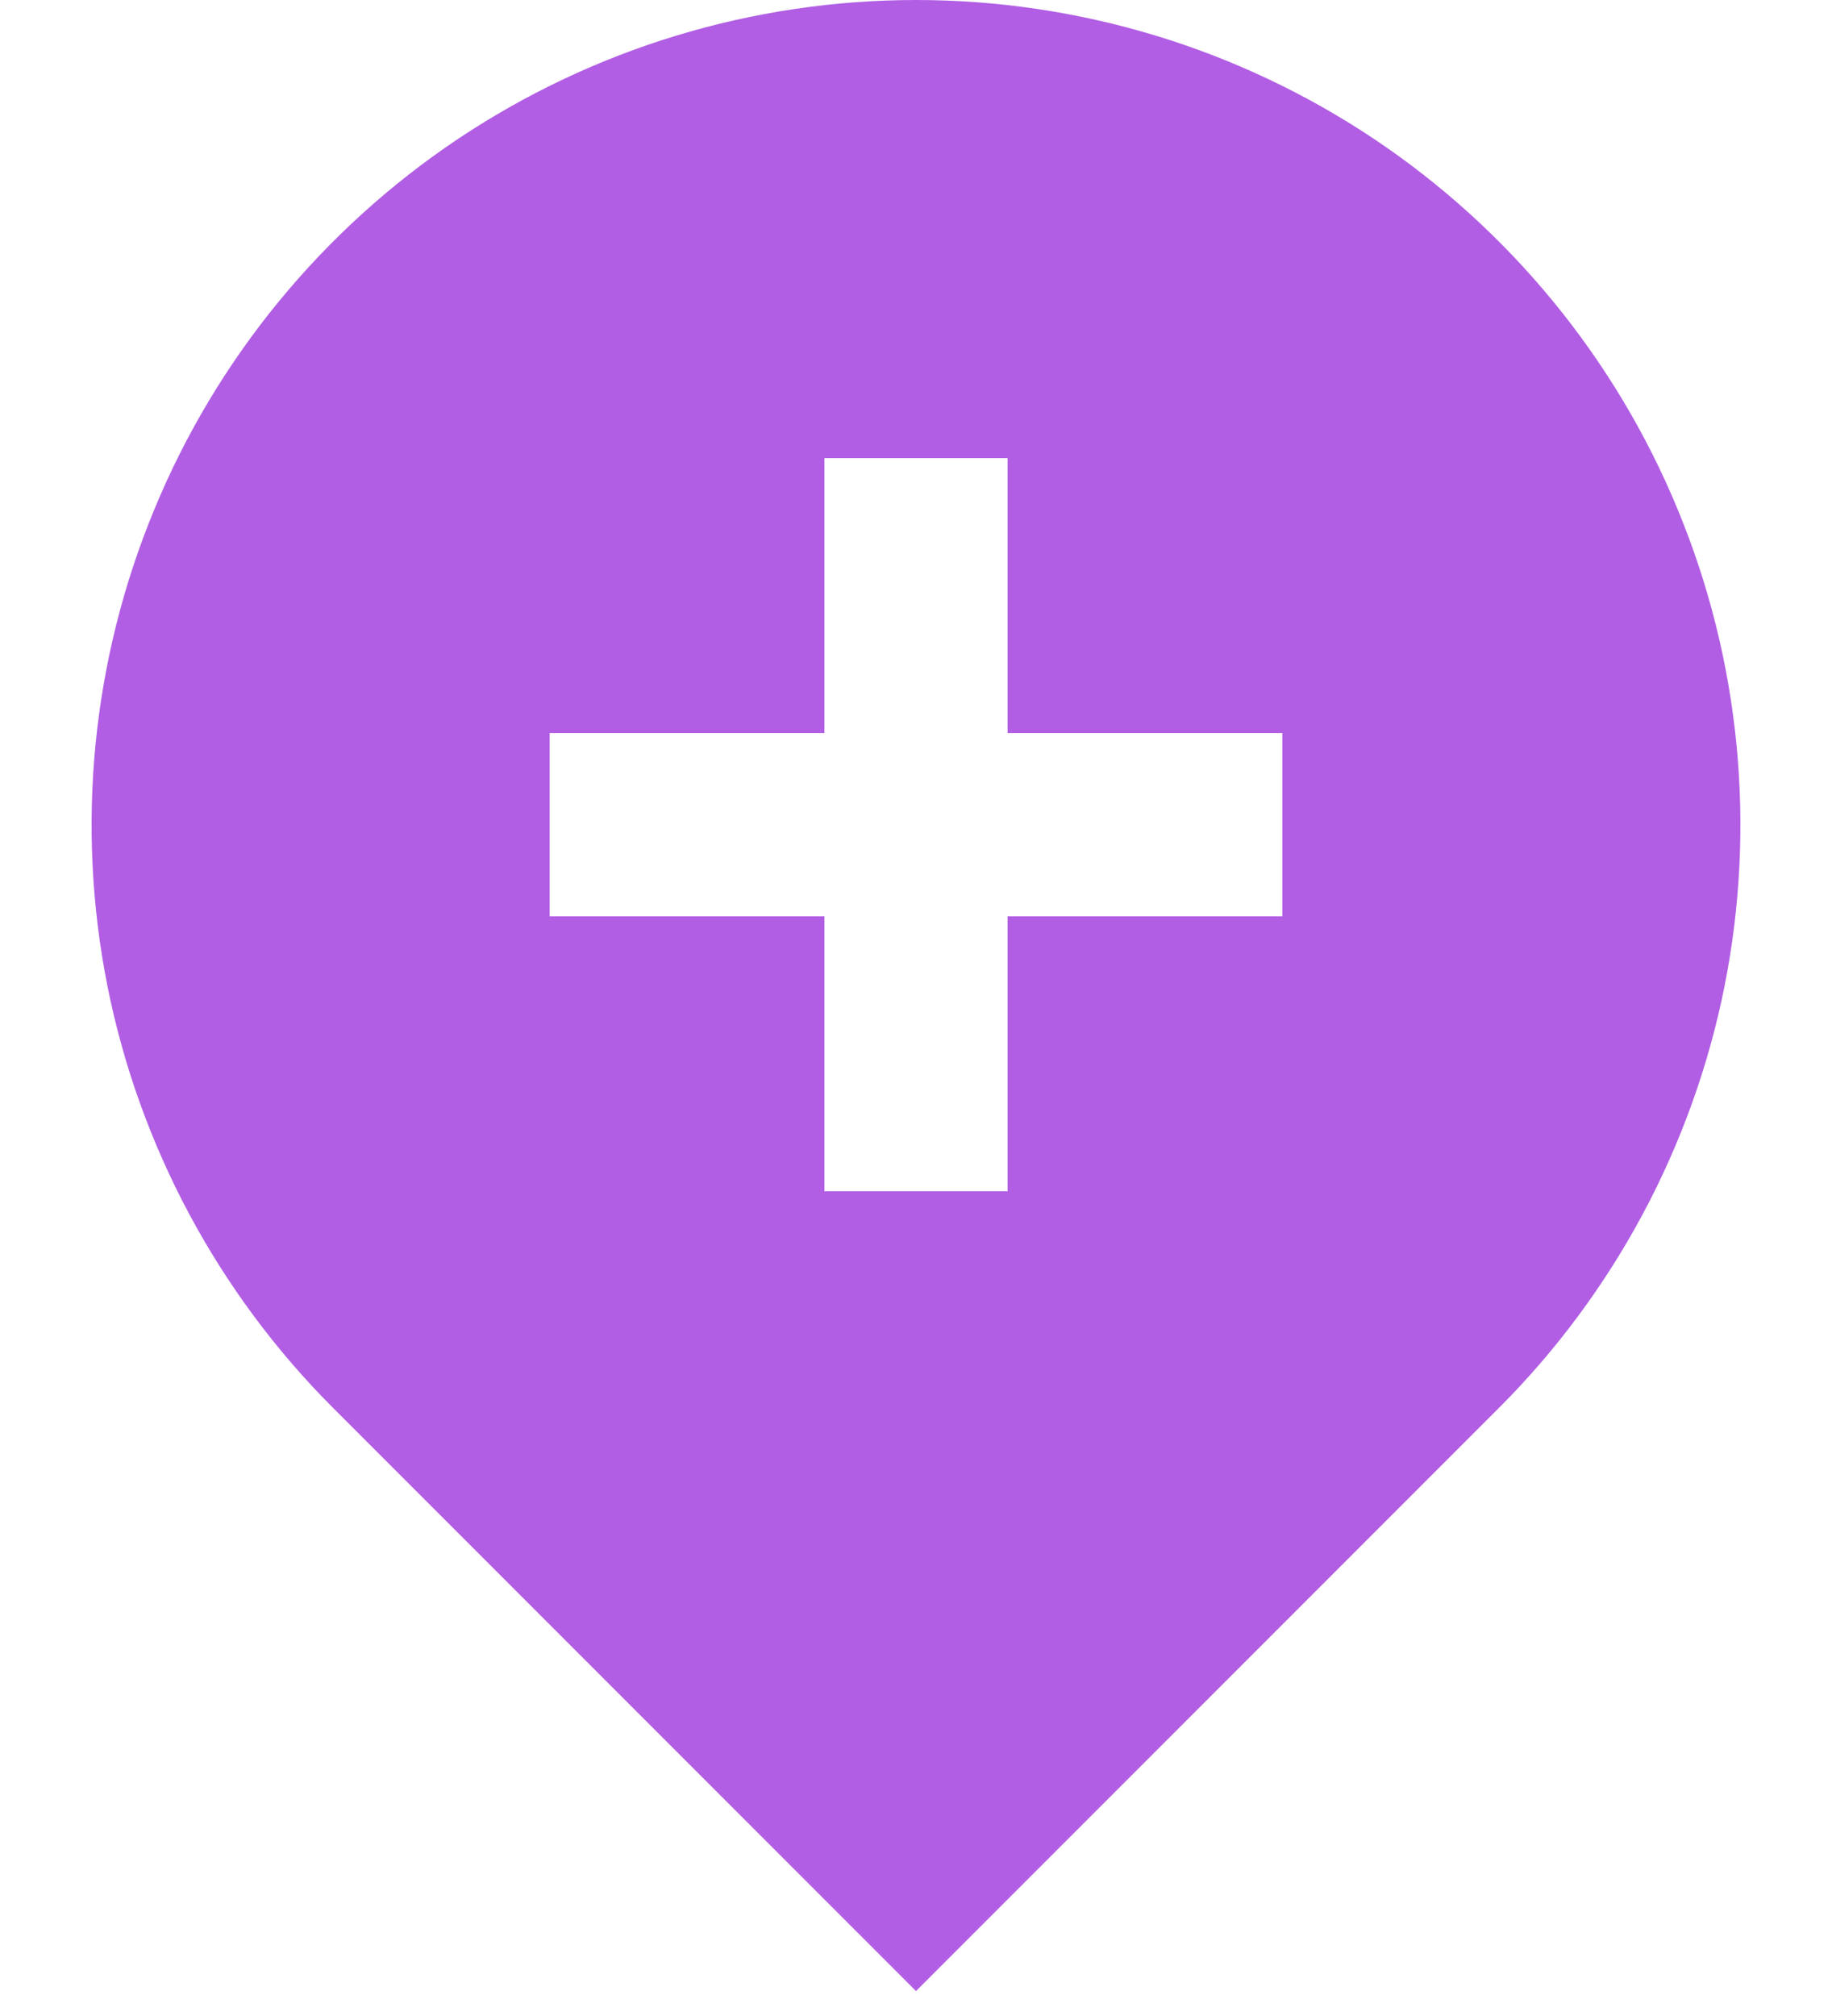 <svg width="10" height="11" viewBox="0 0 10 11" fill="none" xmlns="http://www.w3.org/2000/svg">
<path d="M8.182 7.682L5 10.864L1.818 7.682C1.189 7.053 0.76 6.251 0.586 5.378C0.413 4.505 0.502 3.6 0.843 2.778C1.183 1.956 1.76 1.253 2.5 0.758C3.24 0.264 4.11 0 5 0C5.89 0 6.76 0.264 7.5 0.758C8.24 1.253 8.817 1.956 9.157 2.778C9.498 3.6 9.587 4.505 9.414 5.378C9.24 6.251 8.811 7.053 8.182 7.682ZM4.5 4H3V5H4.5V6.5H5.5V5H7V4H5.5V2.5H4.5V4Z" fill="#B15EE4"/>
</svg>
